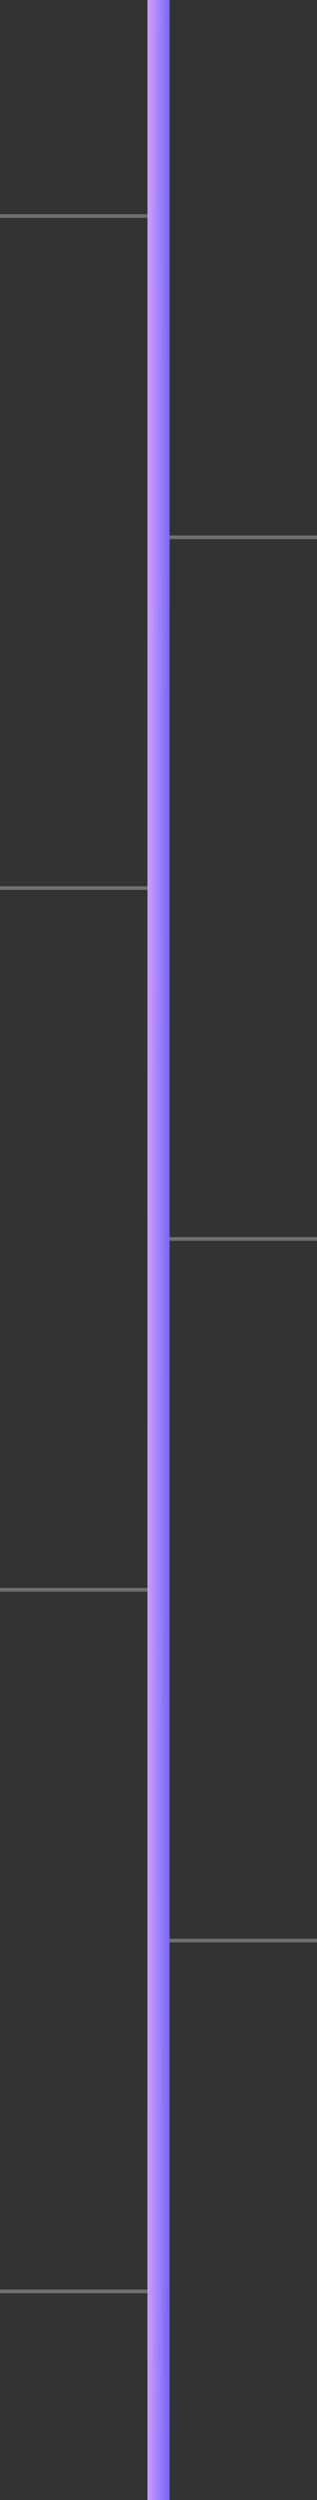 <svg width="86" height="677" viewBox="0 0 86 677" fill="none" xmlns="http://www.w3.org/2000/svg">
<rect x="0" y="0" width="86" height="677" fill="#333333" stroke="none"/>
<rect x="40" width="6" height="677" fill="url(#paint0_linear_63425:6)"/>
<line opacity="0.3" x1="40" y1="58.5" y2="58.5" stroke="white"/>
<line opacity="0.3" x1="40" y1="430.5" y2="430.5" stroke="white"/>
<line opacity="0.3" x1="40" y1="240.5" y2="240.5" stroke="white"/>
<line opacity="0.3" x1="40" y1="620.5" y2="620.5" stroke="white"/>
<line opacity="0.3" x1="86" y1="145.5" x2="46" y2="145.5" stroke="white"/>
<line opacity="0.3" x1="86" y1="335.5" x2="46" y2="335.5" stroke="white"/>
<line opacity="0.3" x1="86" y1="525.5" x2="46" y2="525.5" stroke="white"/>
<defs>
<linearGradient id="paint0_linear_63425:6" x1="40.613" y1="-7.35427e-05" x2="45.817" y2="0.003" gradientUnits="userSpaceOnUse">
<stop stop-color="#C89AFC"/>
<stop offset="1" stop-color="#7C6AFA"/>
</linearGradient>
</defs>
</svg>

